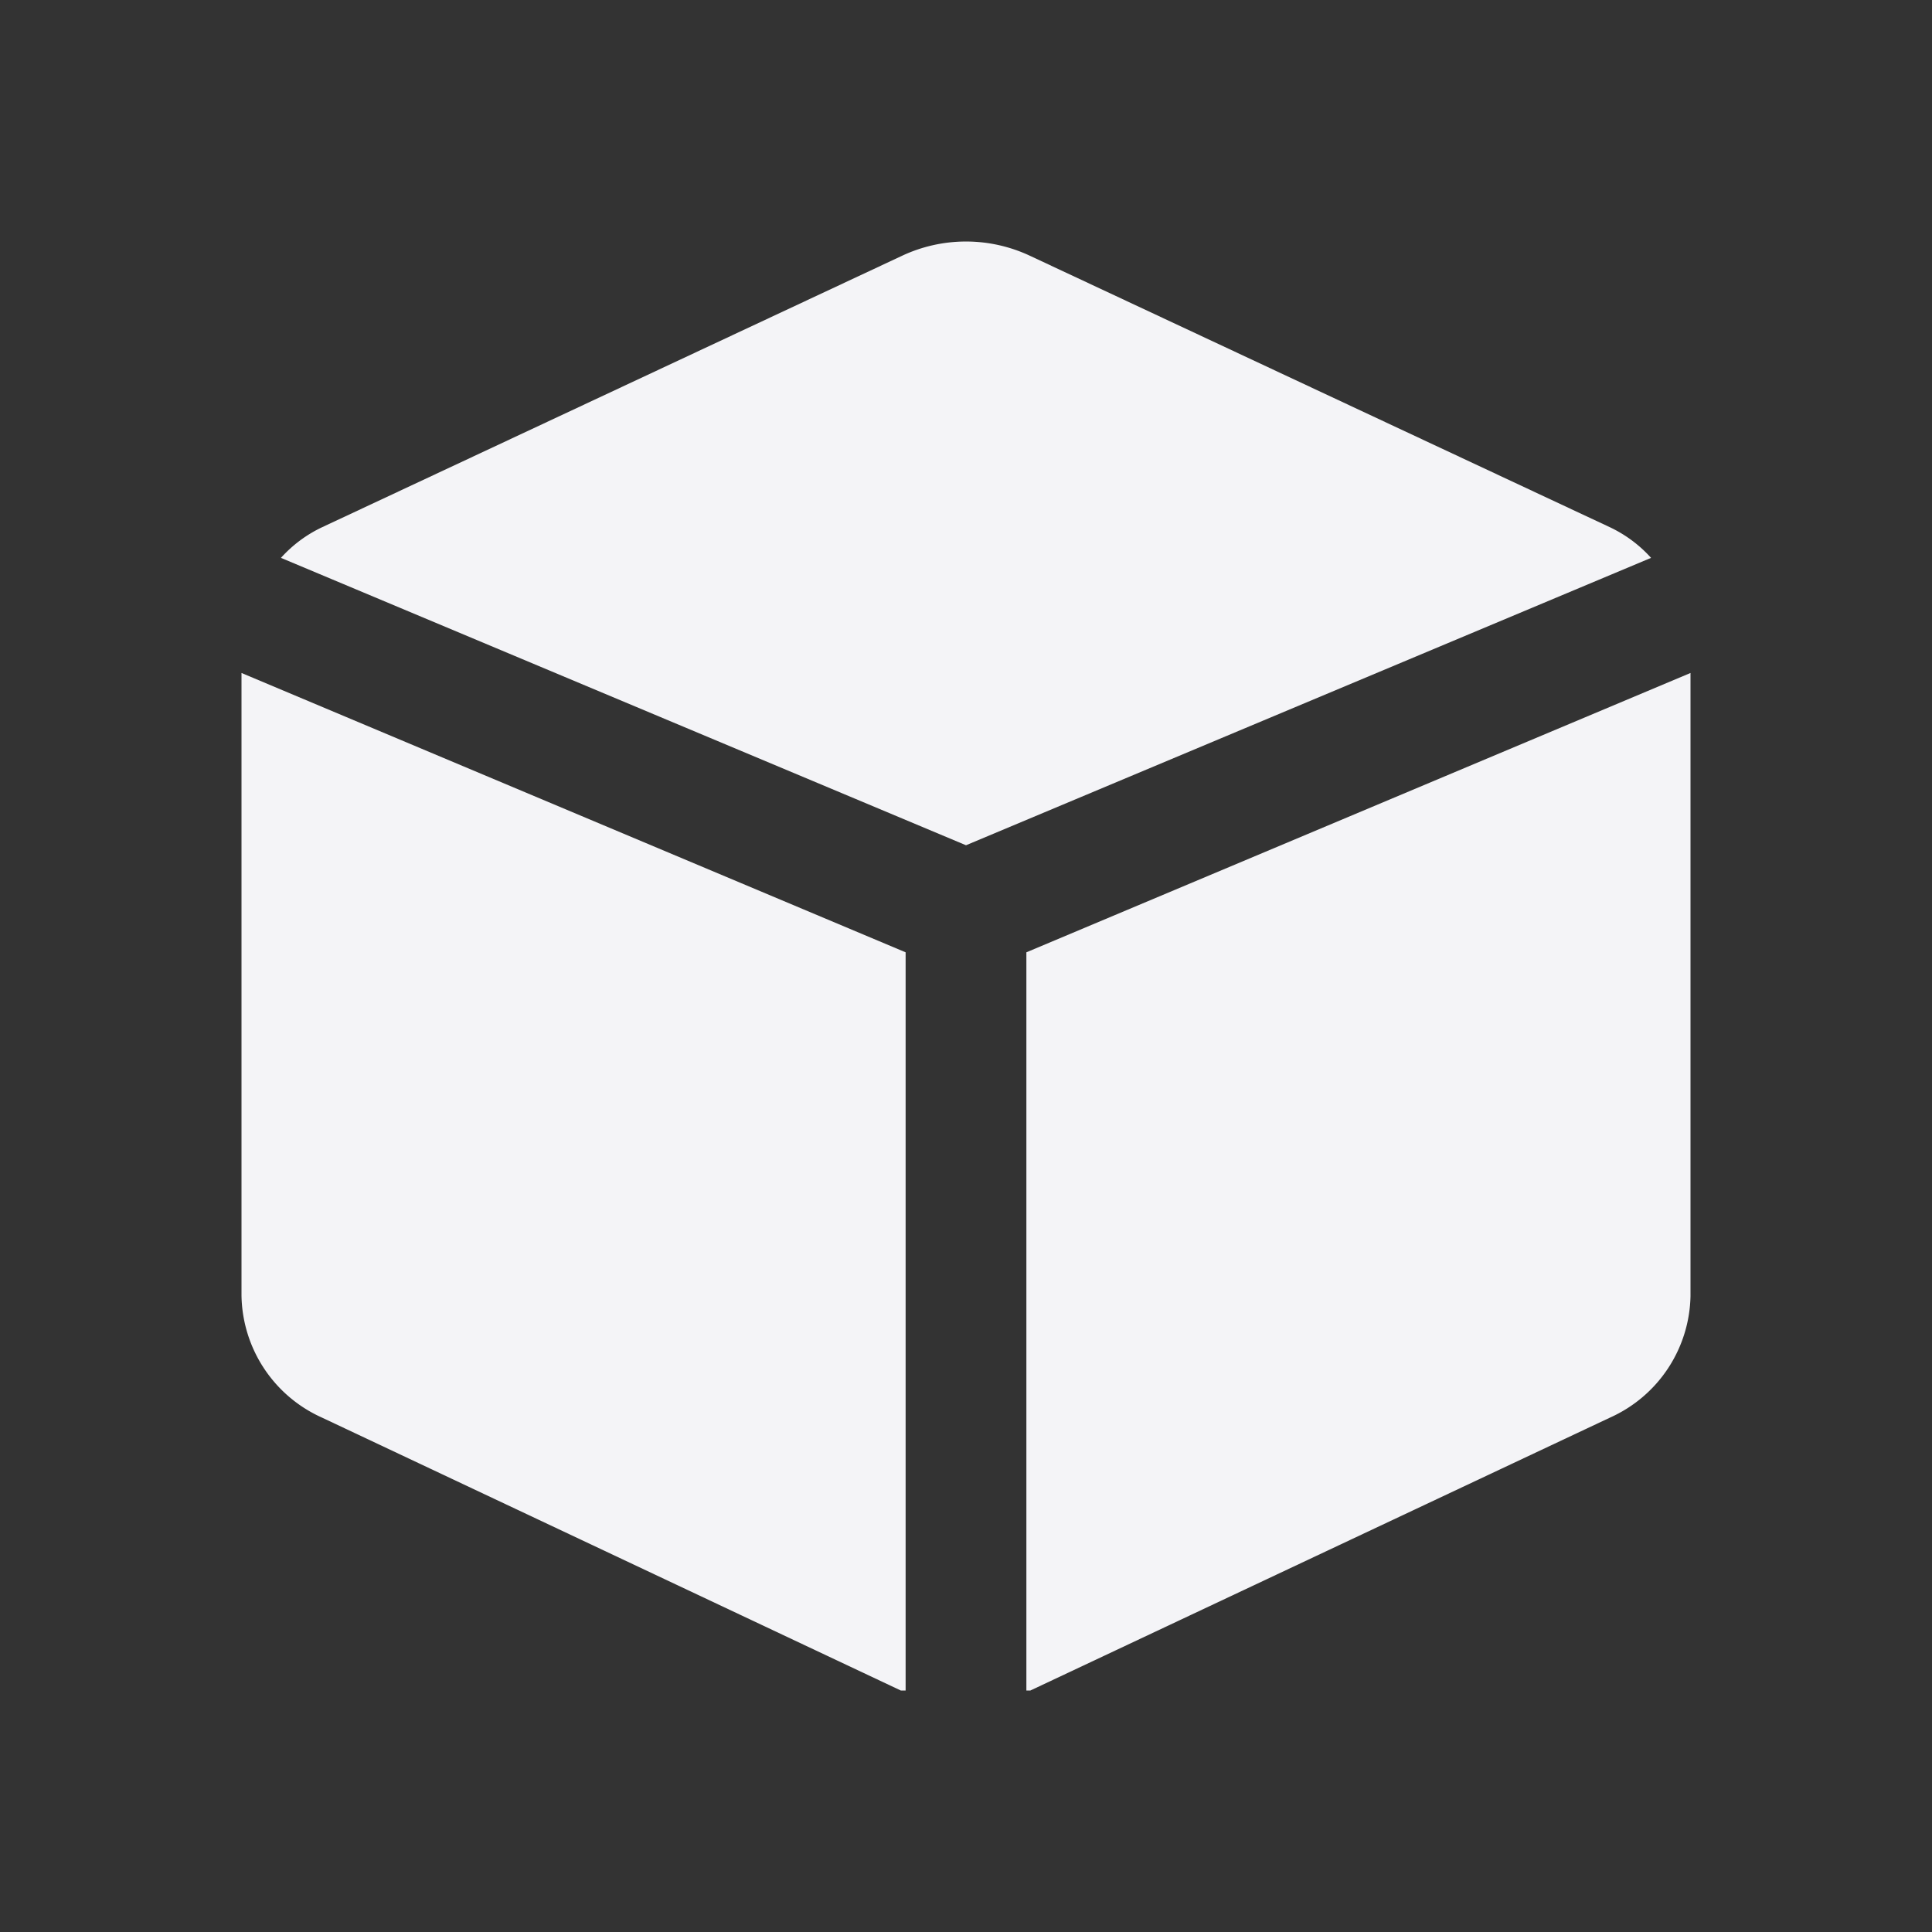 <svg xmlns="http://www.w3.org/2000/svg" viewBox="0 0 24 24"><rect x="0" y="0" width="24" height="24" fill="#333333" stroke="none"/><defs><style>.cls-1{fill:#17191e;opacity:0;}.cls-2{fill:#f4f4f7;}</style></defs><title>cube</title><g id="Layer_2" data-name="Layer 2"><g id="cube"><g id="cube-2" data-name="cube"><rect class="cls-1" width="24" height="24"/><path class="cls-2" d="M11.25,11.83,3,8.36v7.73a1.69,1.69,0,0,0,1,1.52L11.19,21l.06,0Z"/><path class="cls-2" d="M12,10.5l8.51-3.57A1.62,1.62,0,0,0,20,6.55L12.8,3.18a1.87,1.87,0,0,0-1.6,0L4,6.55a1.62,1.62,0,0,0-.51.38Z"/><path class="cls-2" d="M12.75,11.83V21l.05,0L20,17.61a1.69,1.69,0,0,0,1-1.51V8.36Z"/></g></g></g></svg>
